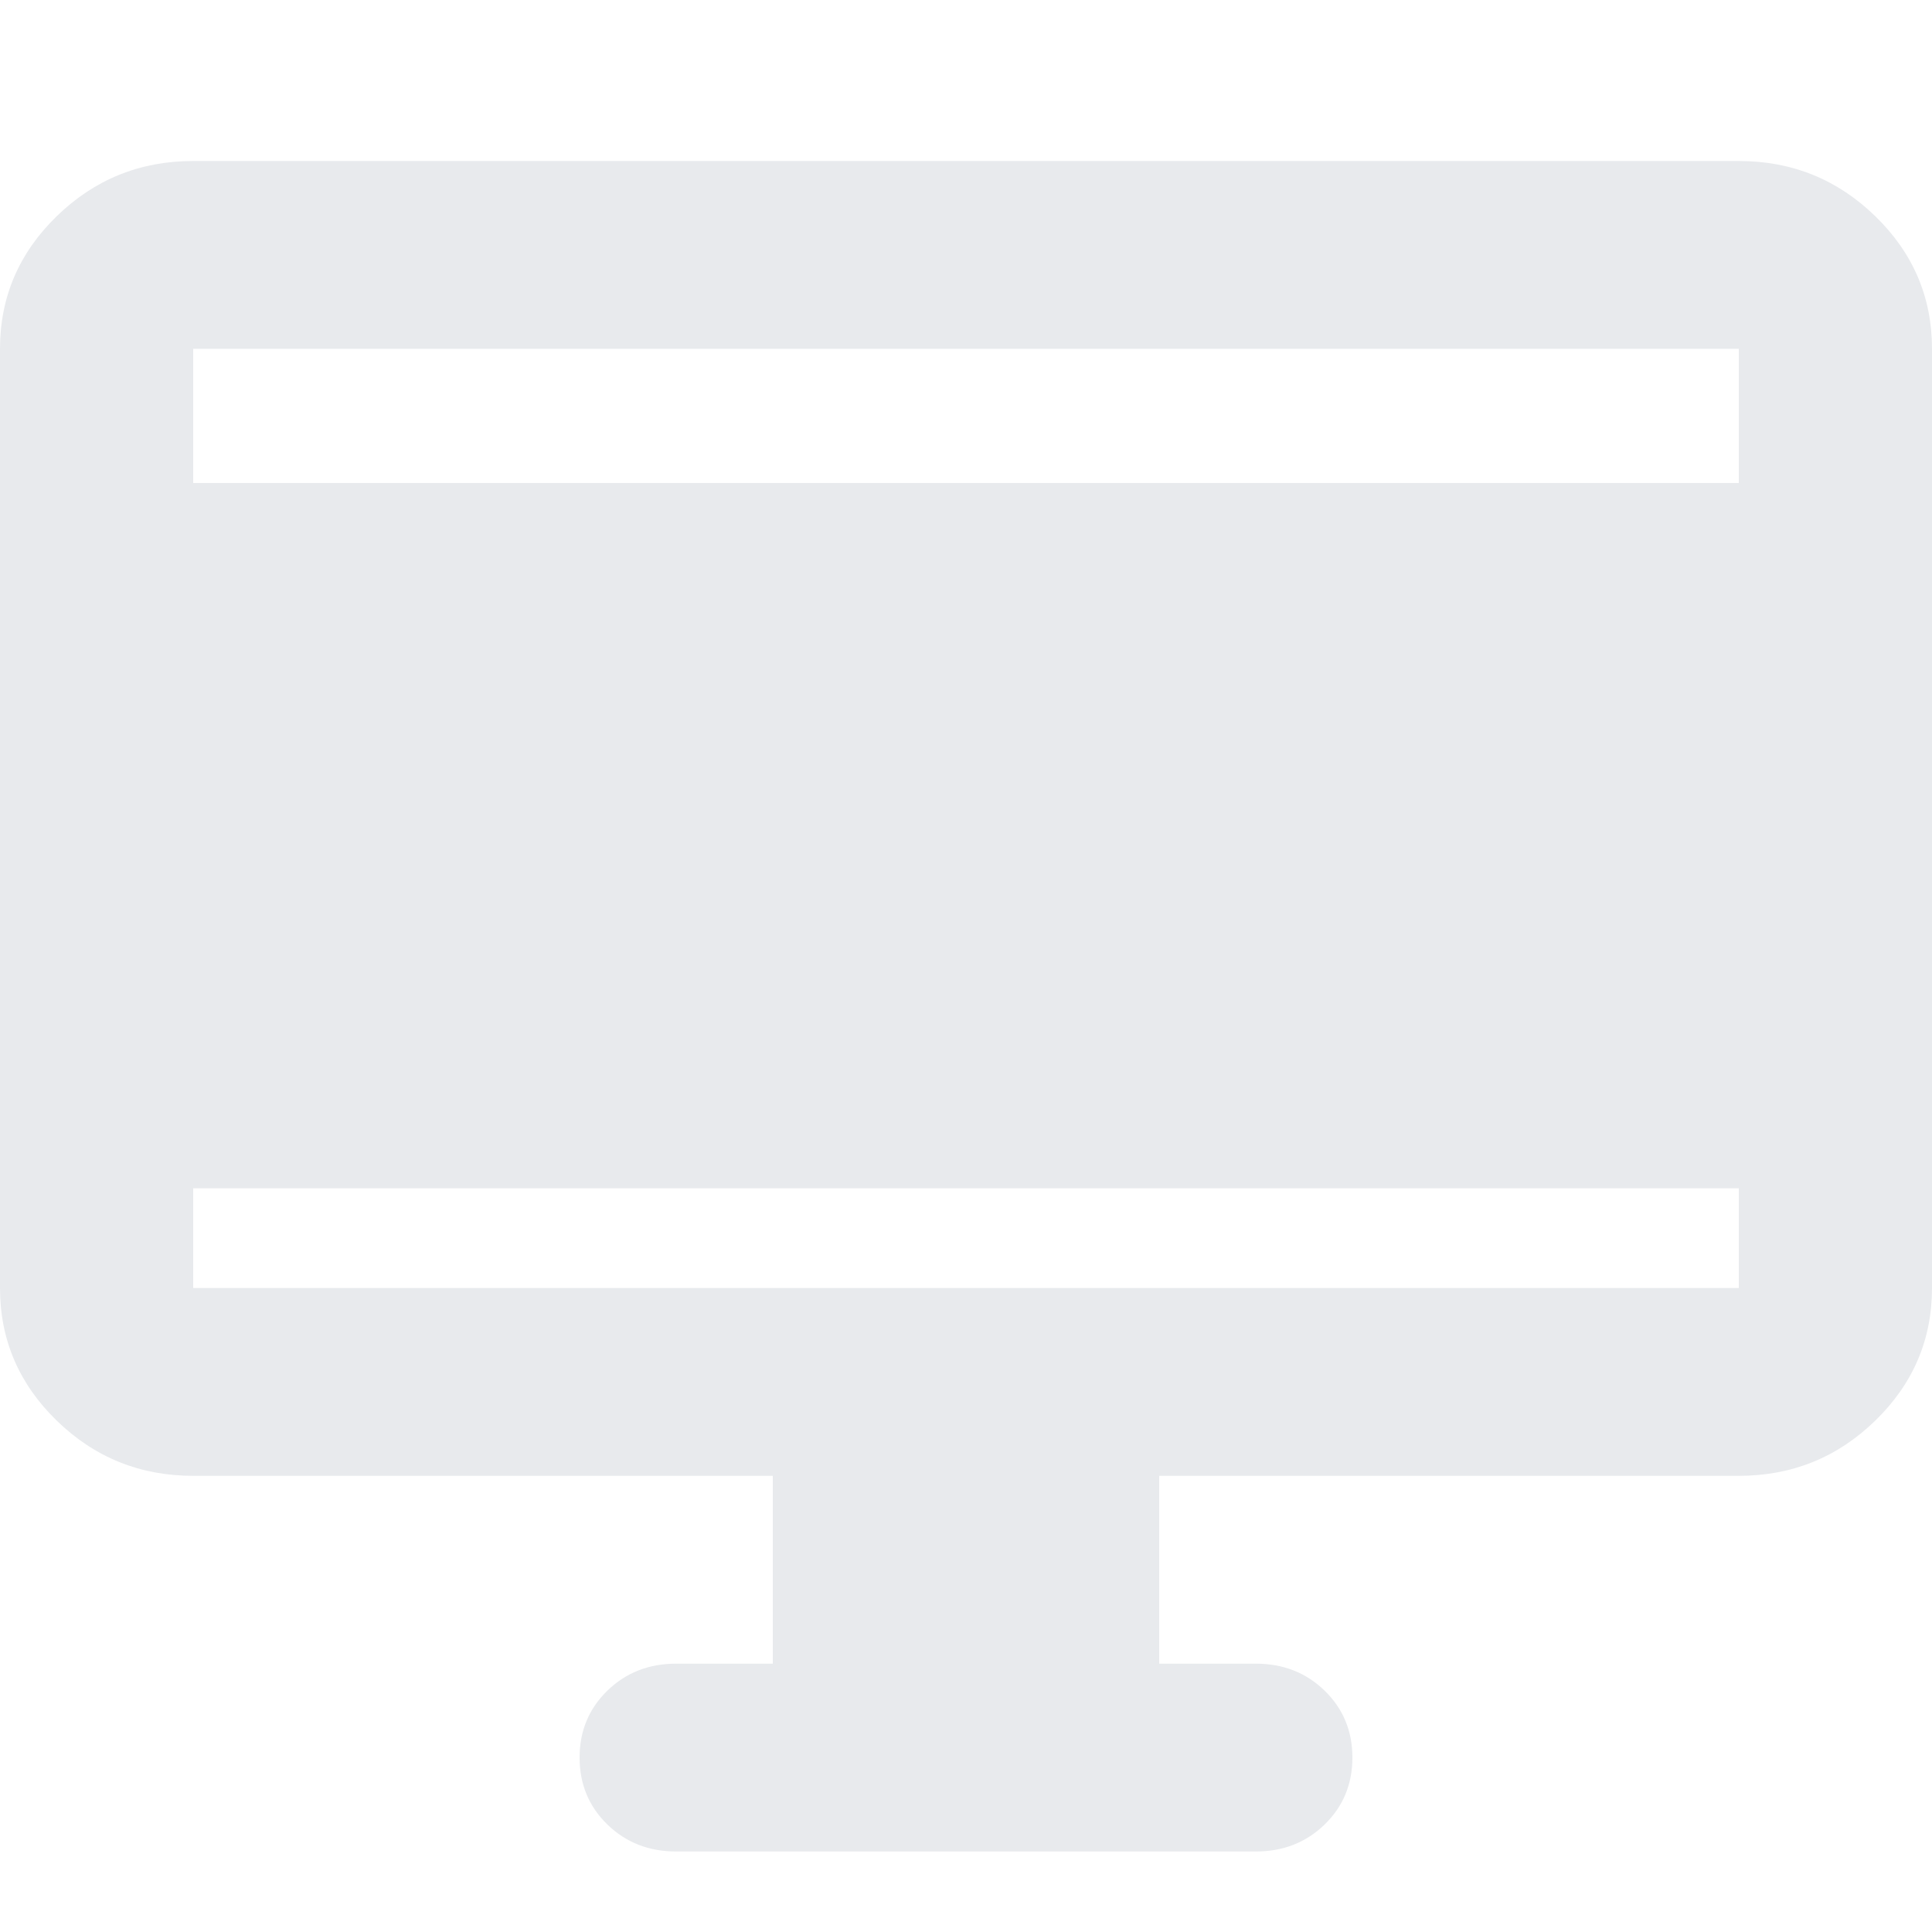 <svg height="24px" viewBox="0 -960 960 960" width="24px" fill="#e8eaed" xmlns="http://www.w3.org/2000/svg" xmlns:xlink="http://www.w3.org/1999/xlink">
  <defs>
    <pattern x="0" y="0" width="25" height="25" patternUnits="userSpaceOnUse" viewBox="0 0 100 100" id="pattern-0">
      <rect x="0" y="0" width="50" height="100" style="fill: black;"></rect>
    </pattern>
    <pattern id="pattern-0-0" patternTransform="matrix(1, 0, 0, 1, 472.338, -566.498)" xlink:href="#pattern-0"></pattern>
  </defs>
  <path d="M 384 -133.333 L 384 -226.667 L 96 -226.667 C 69.6 -226.667 47 -235.805 28.2 -254.083 C 9.4 -272.362 0 -294.333 0 -320 L 0 -786.667 C 0 -812.333 9.4 -834.305 28.2 -852.583 C 47 -870.861 69.6 -880 96 -880 L 864 -880 C 890.4 -880 913 -870.861 931.8 -852.583 C 950.6 -834.305 960 -812.333 960 -786.667 L 960 -320 C 960 -294.333 950.6 -272.362 931.8 -254.083 C 913 -235.805 890.4 -226.667 864 -226.667 L 576 -226.667 L 576 -133.333 L 624 -133.333 C 637.6 -133.333 649 -128.862 658.2 -119.917 C 667.4 -110.972 672 -99.889 672 -86.667 C 672 -73.445 667.4 -62.362 658.2 -53.417 C 649 -44.472 637.6 -40 624 -40 L 336 -40 C 322.4 -40 311 -44.472 301.8 -53.417 C 292.6 -62.362 288 -73.445 288 -86.667 C 288 -99.889 292.6 -110.972 301.8 -119.917 C 311 -128.862 322.4 -133.333 336 -133.333 L 384 -133.333 Z M 96 -320 L 864 -320 L 864 -786.667 L 96 -786.667 L 96 -320 Z M 96 -320 L 96 -786.667 L 96 -320 Z"></path>
  <rect y="-720" width="960" height="350.459" style=""></rect>
</svg>